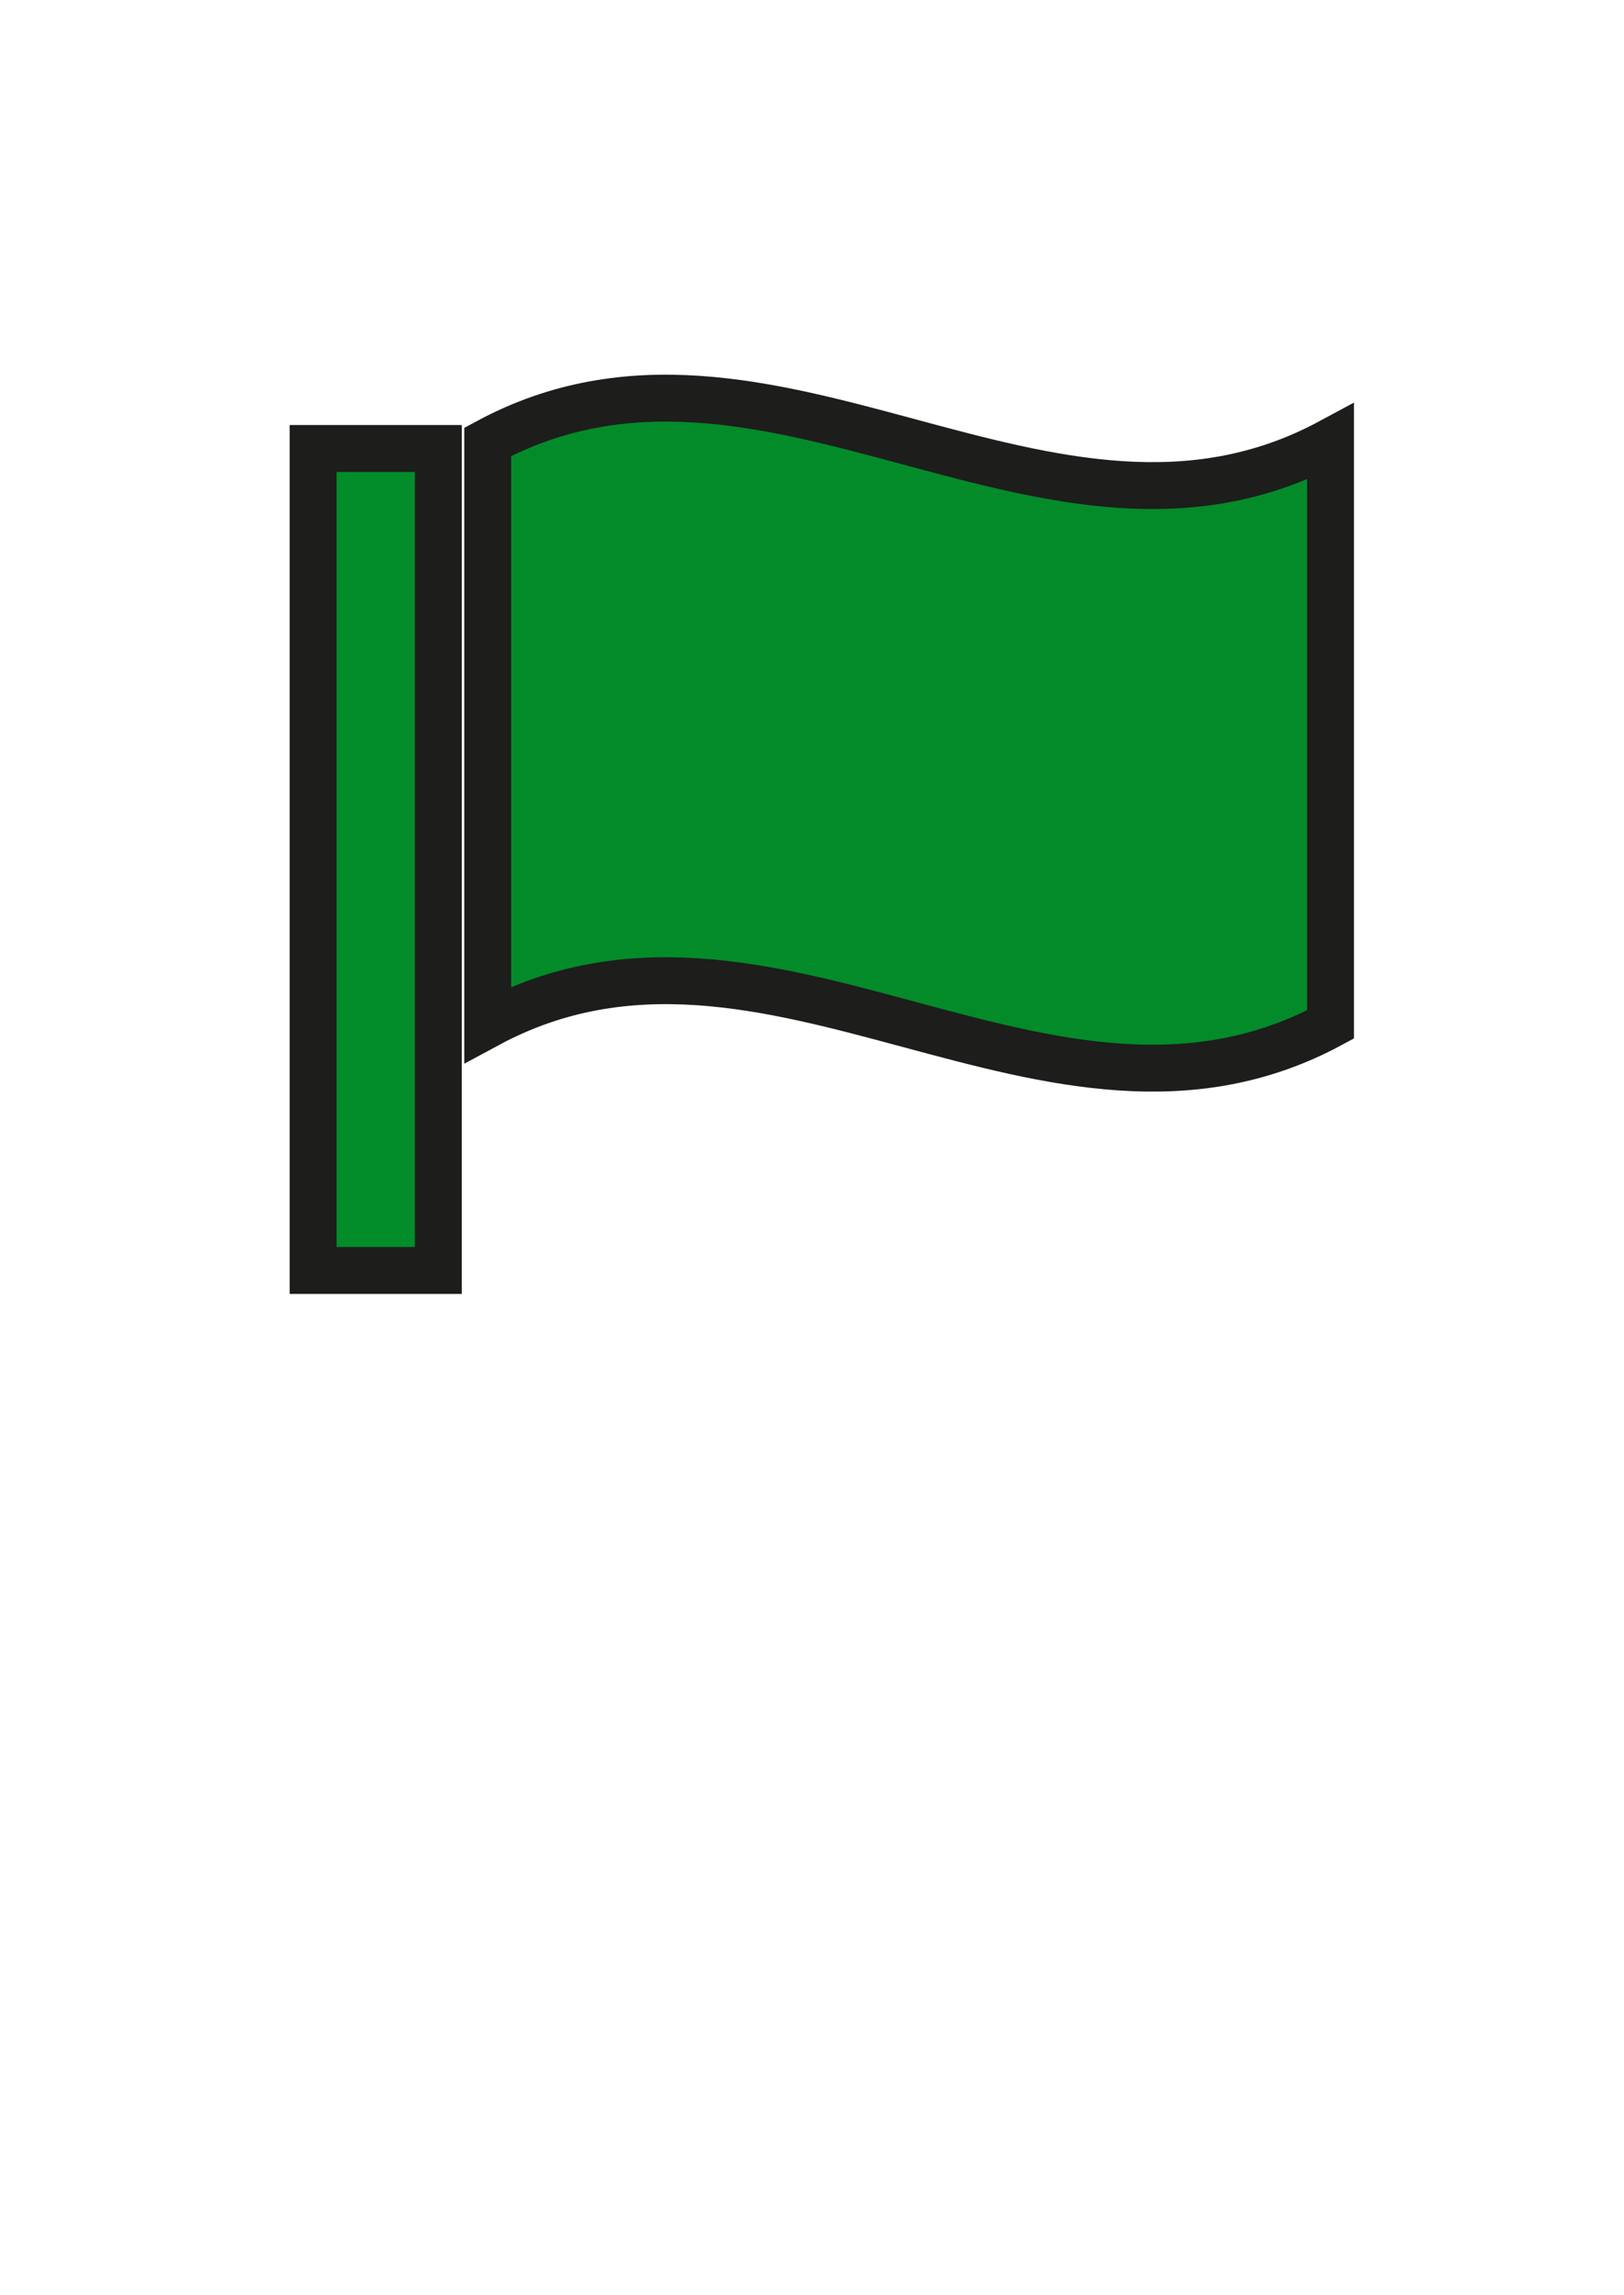 <?xml version="1.0" encoding="UTF-8" standalone="no"?>
<svg
   height="45.5"
   viewBox="0 0 345.75 489.31"
   width="32.2"
   version="1.1"
   id="svg5"
   sodipodi:docname="poieasy.svg"
   inkscape:version="1.3.2 (091e20e, 2023-11-25, custom)"
   xmlns:inkscape="http://www.inkscape.org/namespaces/inkscape"
   xmlns:sodipodi="http://sodipodi.sourceforge.net/DTD/sodipodi-0.dtd"
   xmlns="http://www.w3.org/2000/svg"
   xmlns:svg="http://www.w3.org/2000/svg">
  <defs
     id="defs5" />
  <sodipodi:namedview
     id="namedview5"
     pagecolor="#ffffff"
     bordercolor="#000000"
     borderopacity="0.25"
     inkscape:showpageshadow="2"
     inkscape:pageopacity="0.0"
     inkscape:pagecheckerboard="0"
     inkscape:deskcolor="#d1d1d1"
     inkscape:zoom="17.868132"
     inkscape:cx="16.062116"
     inkscape:cy="22.75"
     inkscape:window-width="1920"
     inkscape:window-height="1009"
     inkscape:window-x="-8"
     inkscape:window-y="-8"
     inkscape:window-maximized="1"
     inkscape:current-layer="svg5" />
  <path
     d="m66.5 95.63h26.7v175.27h-26.7z"
     fill="#fff"
     stroke="#1d1d1b"
     stroke-miterlimit="10"
     stroke-width="10"
     id="path2"
     style="fill:#038c2a;fill-opacity:1" />
  <path
     d="m283.44 218.44c-59.9 32.3-119.8-32.3-179.71 0v-124.22c59.9-32.3 119.8 32.3 179.71 0z"
     fill="#fff"
     id="path3"
     style="fill:#038b2a;fill-opacity:1" />
  <g
     stroke="#1d1d1b"
     stroke-miterlimit="10"
     stroke-width="10"
     id="g5">
    <path
       d="m283.44 218.44c-59.9 32.3-119.8-32.3-179.71 0v-124.22c59.9-32.3 119.8 32.3 179.71 0z"
       fill="none"
       id="path4" />
  </g>
</svg>
